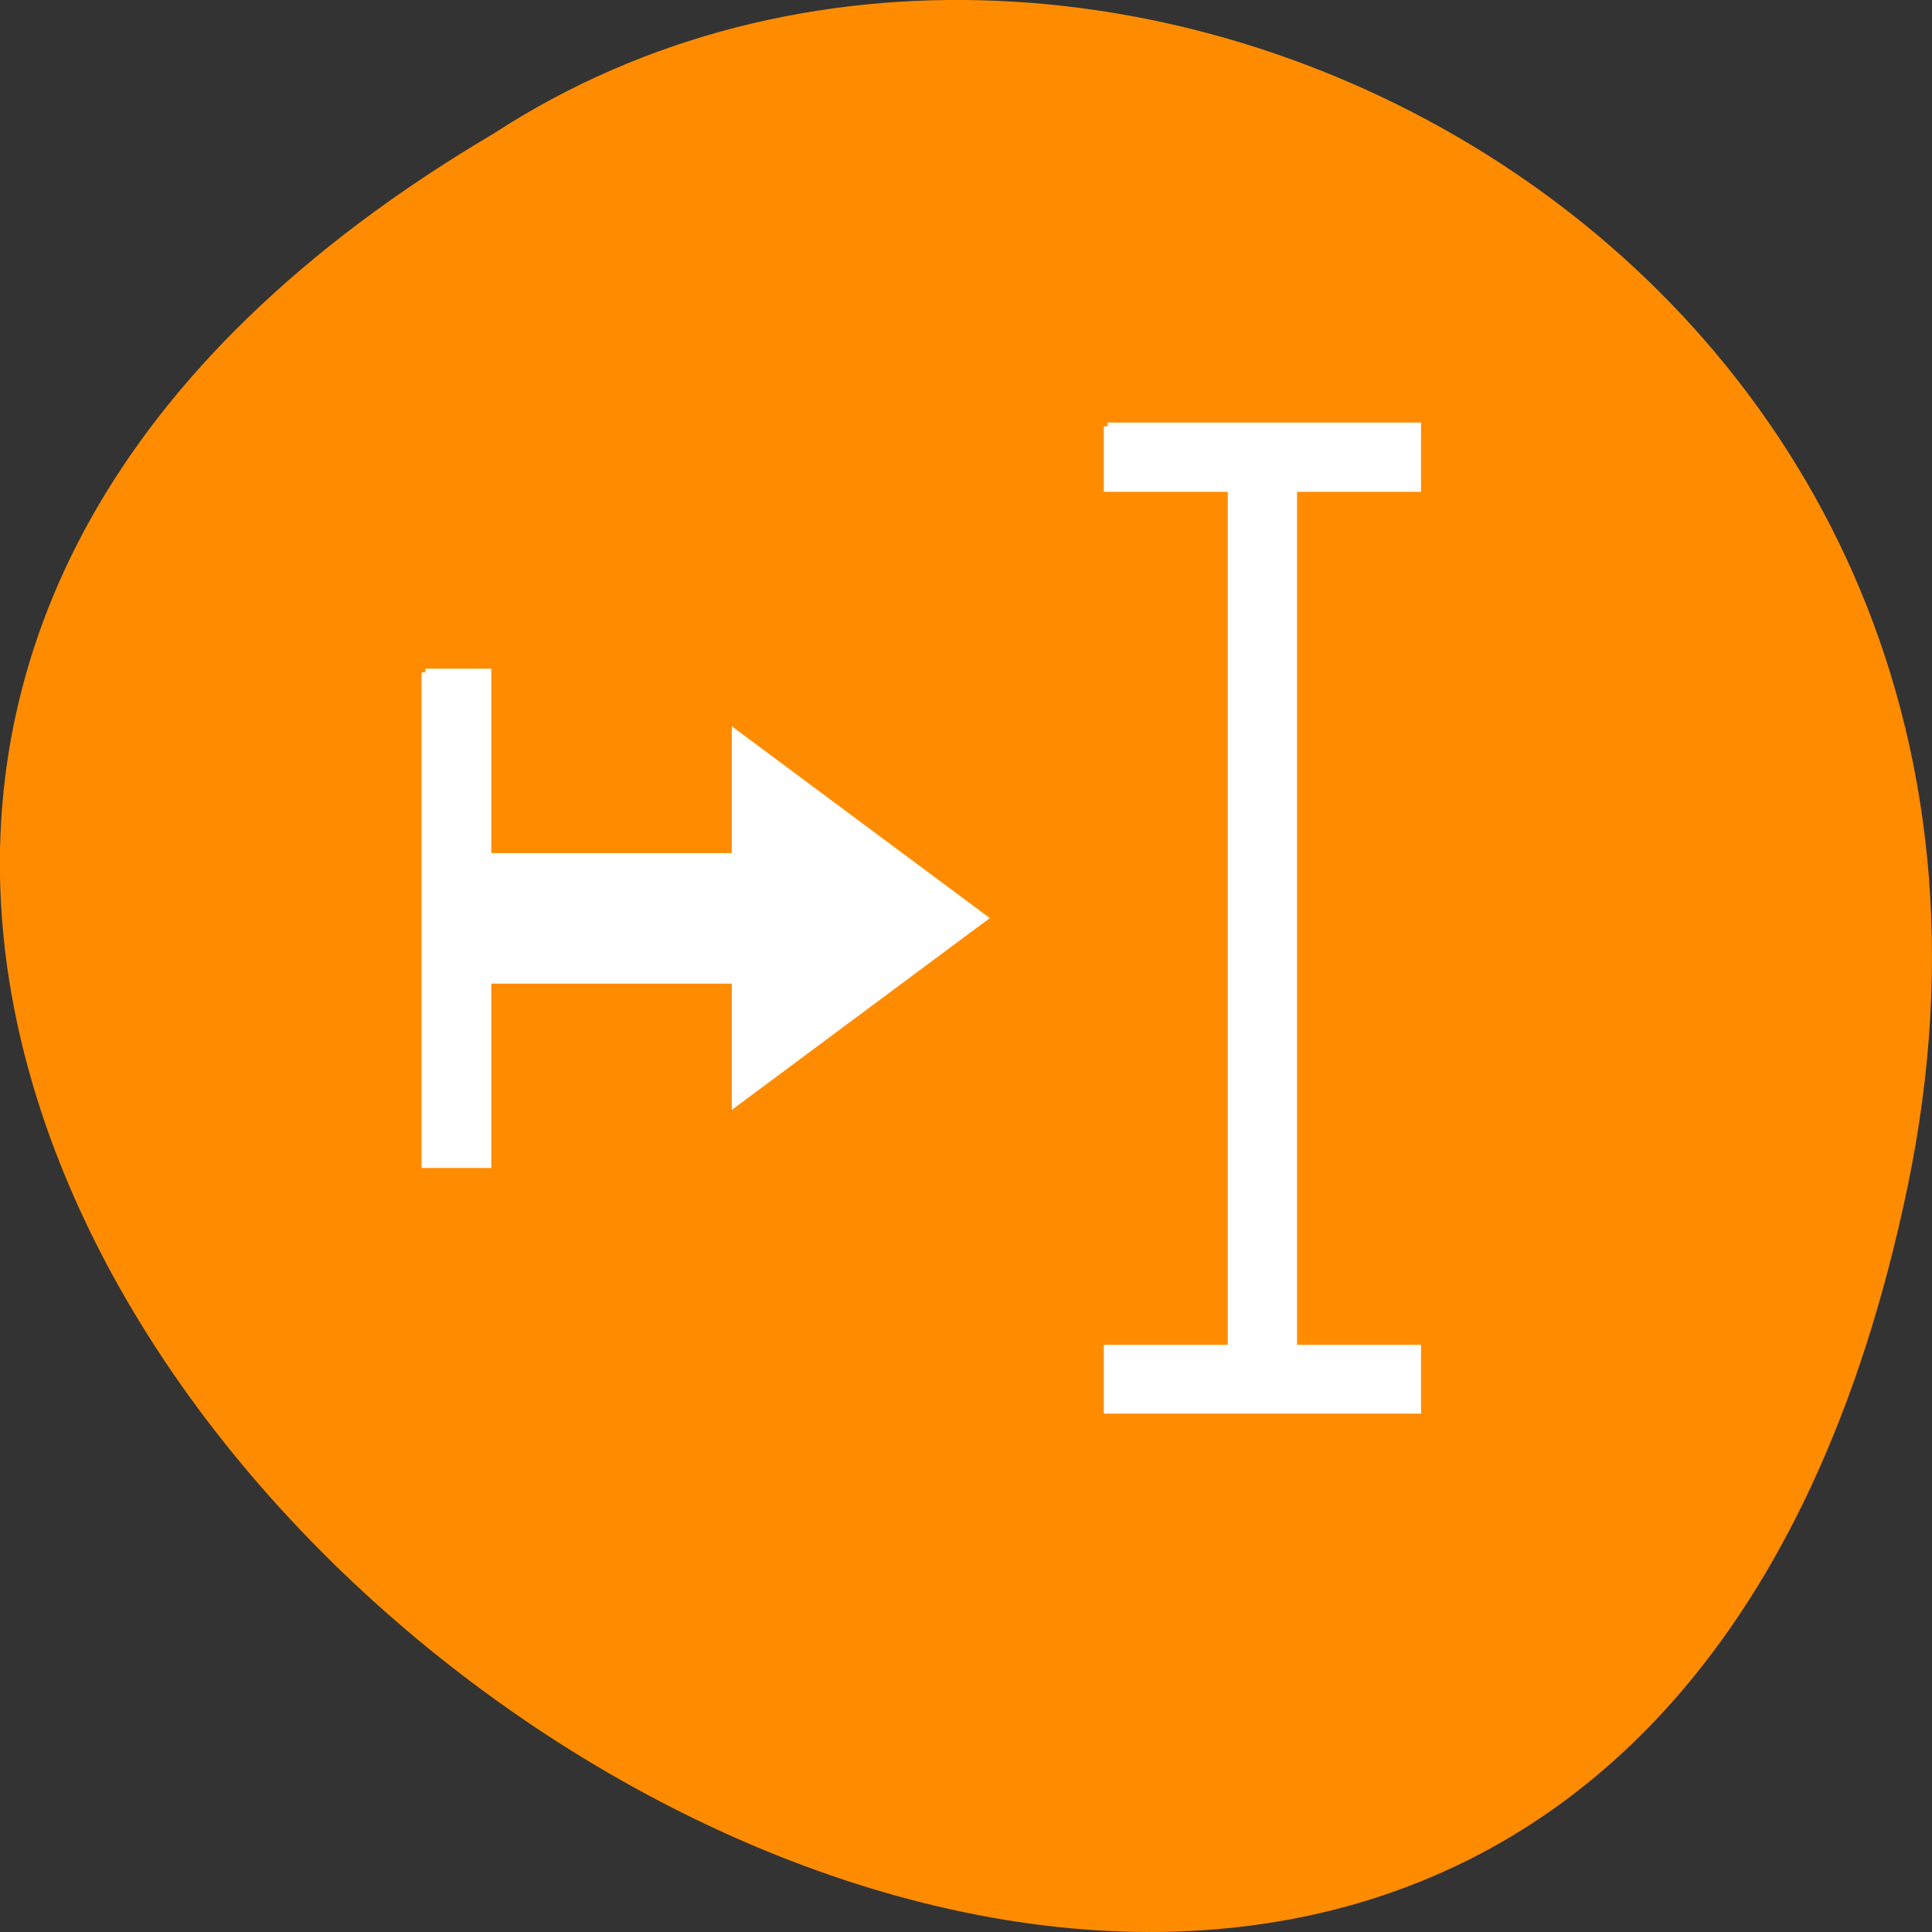 
<svg xmlns="http://www.w3.org/2000/svg" xmlns:xlink="http://www.w3.org/1999/xlink" width="16px" height="16px" viewBox="0 0 16 16" version="1.1">
<rect x="0" y="0" width="16" height="16" fill="#333333" stroke="none"/>
<g id="surface1">
<path style=" stroke:none;fill-rule:nonzero;fill:rgb(100%,54.902%,0%);fill-opacity:1;" d="M 15.797 9.832 C 12.672 24.824 -8.82 8.73 4.09 1.105 C 9.105 -2.16 17.402 2.121 15.797 9.832 Z M 15.797 9.832 "/>
<path style="fill-rule:nonzero;fill:rgb(100%,100%,100%);fill-opacity:1;stroke-width:1;stroke-linecap:butt;stroke-linejoin:miter;stroke:rgb(100%,100%,100%);stroke-opacity:1;stroke-miterlimit:4;" d="M 147.938 859.735 L 147.938 867.985 L 164.5 867.985 L 164.5 982.923 L 147.938 982.923 L 147.938 991.11 L 189.312 991.11 L 189.312 982.923 L 172.75 982.923 L 172.75 867.985 L 189.312 867.985 L 189.312 859.735 L 147.938 859.735 M 56.812 892.61 L 56.812 958.298 L 65.125 958.298 L 65.125 933.673 L 98.25 933.673 L 98.25 950.048 L 131.375 925.423 L 98.25 900.798 L 98.25 917.235 L 65.125 917.235 L 65.125 892.61 L 56.812 892.61 " transform="matrix(0.062,0,0,0.062,0,-49.773)"/>
</g>
</svg>
